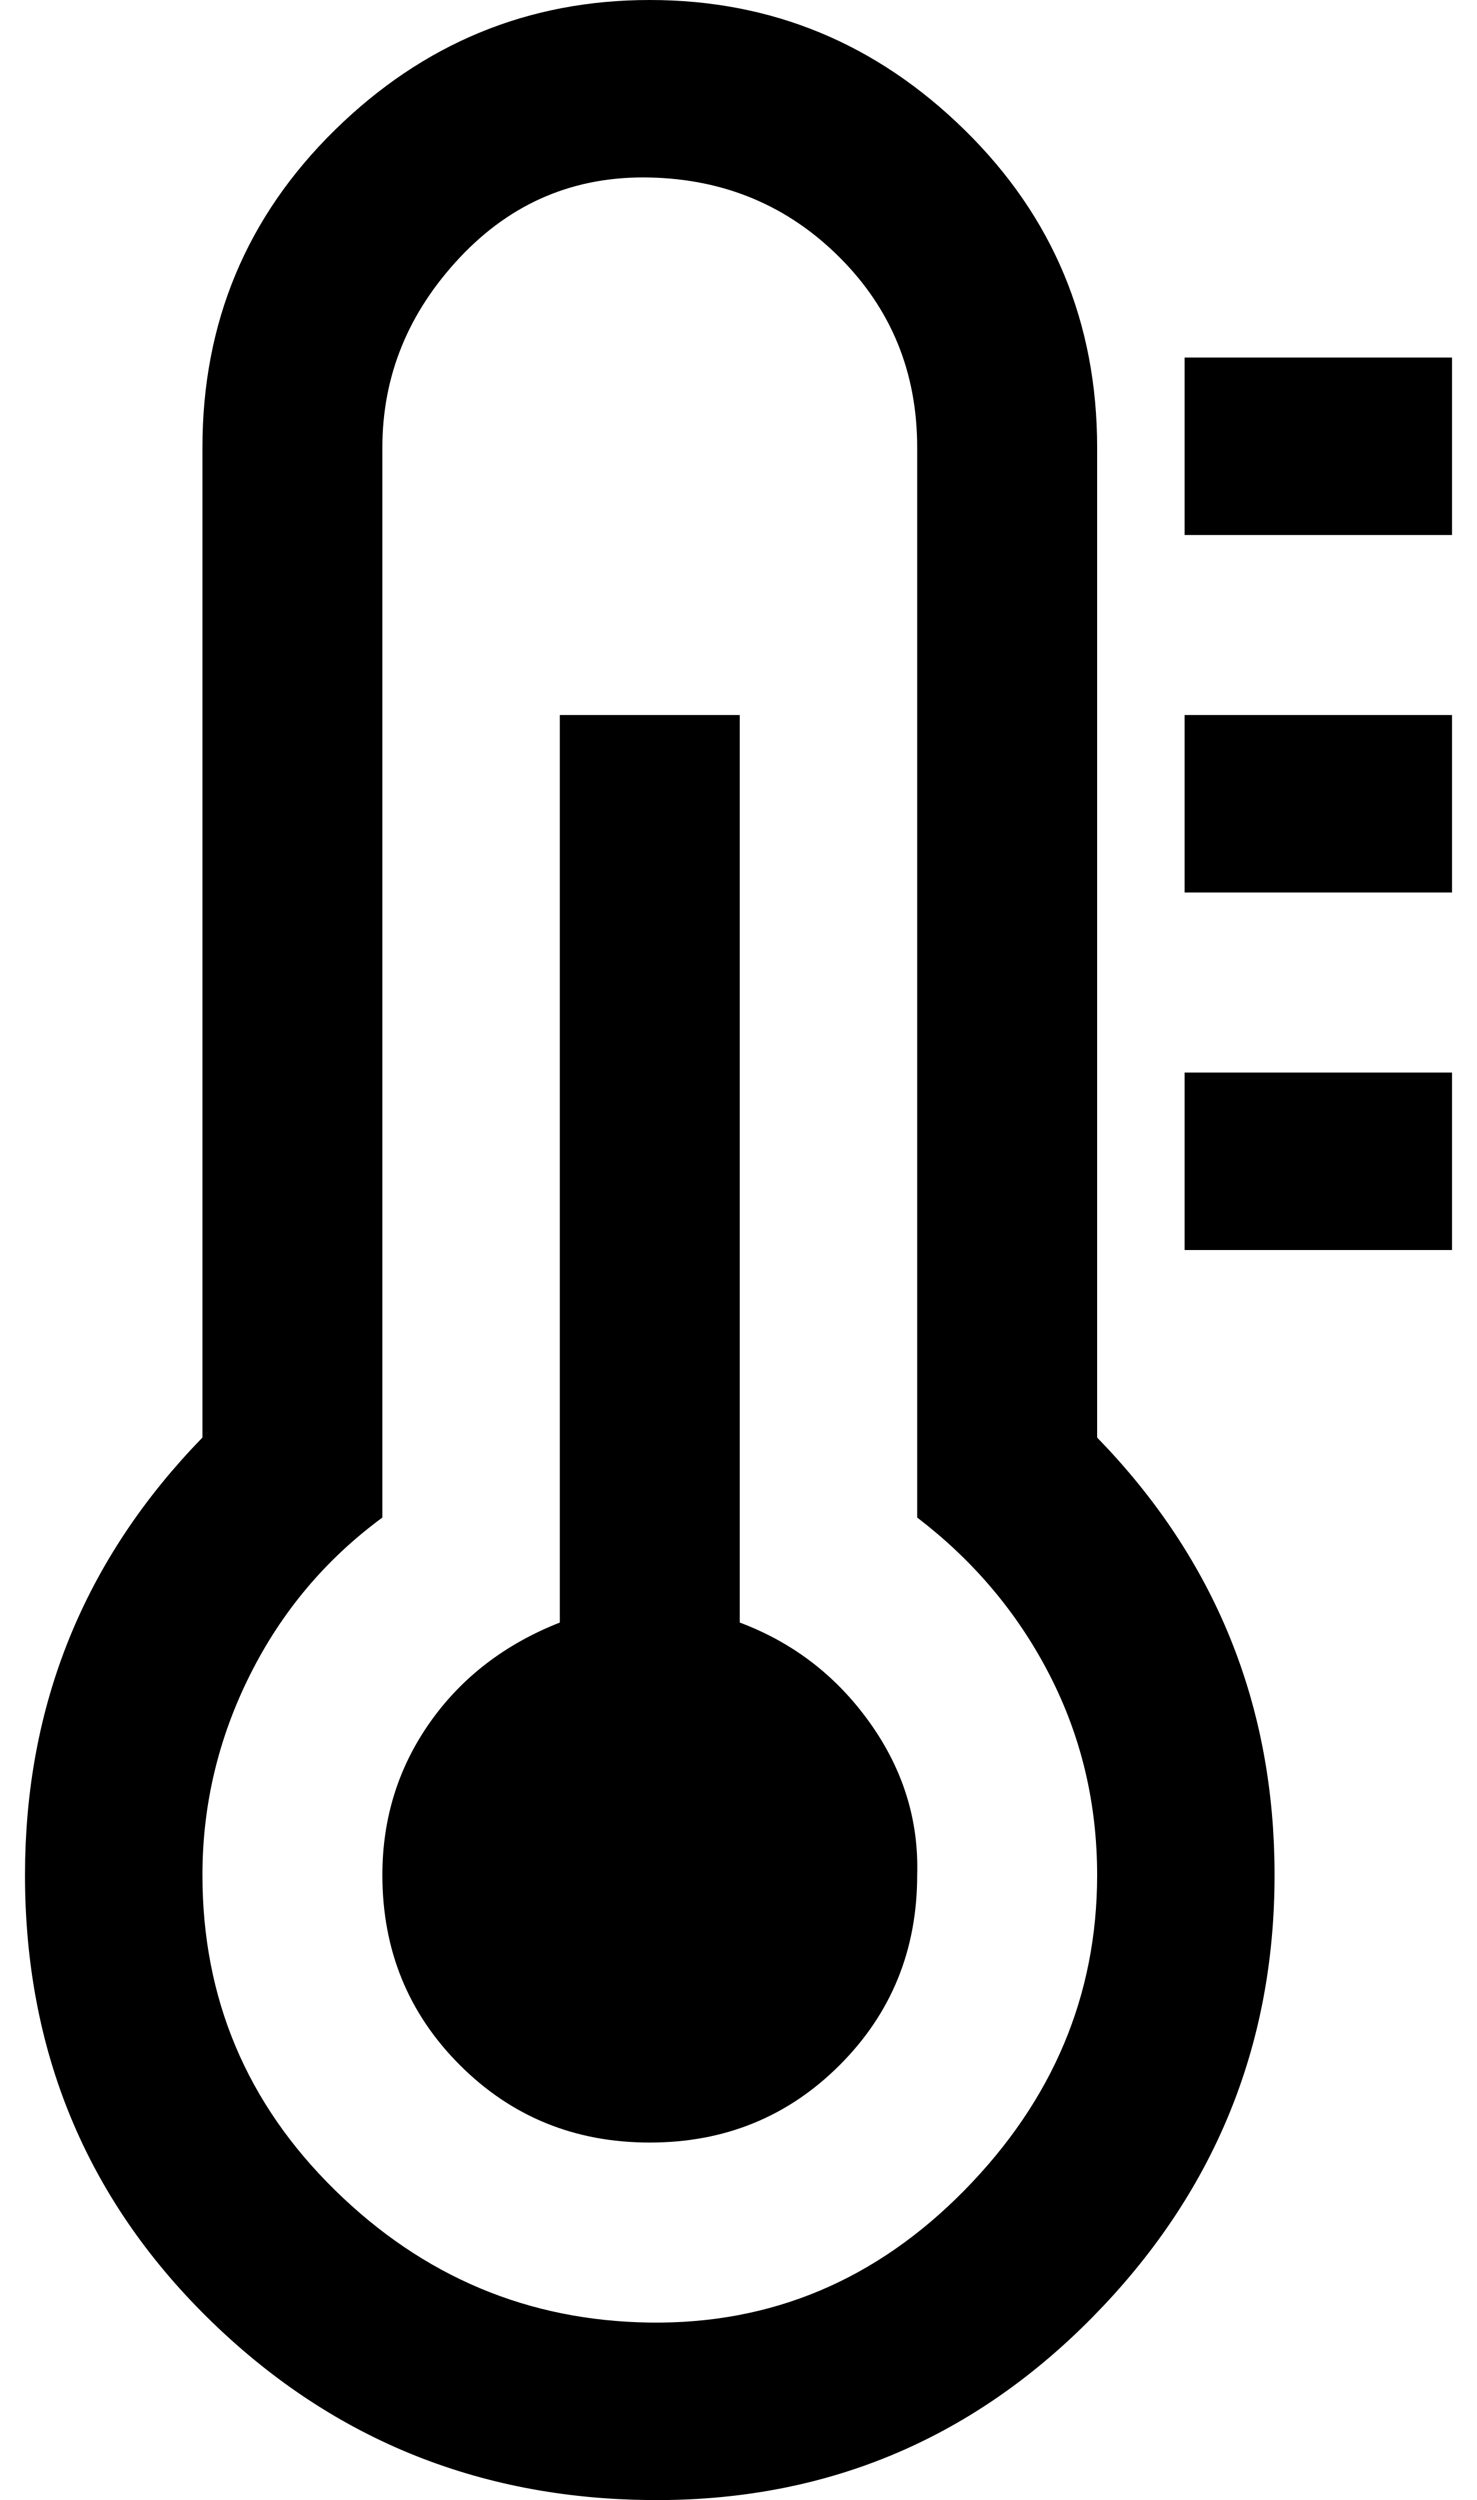 <?xml version="1.0" standalone="no"?>
<!DOCTYPE svg PUBLIC "-//W3C//DTD SVG 1.1//EN" "http://www.w3.org/Graphics/SVG/1.1/DTD/svg11.dtd" >
<svg xmlns="http://www.w3.org/2000/svg" xmlns:xlink="http://www.w3.org/1999/xlink" version="1.1" viewBox="-10 0 591 1000">
   <path fill="currentColor"
d="M357 750q0 45 -31 76t-76 31t-76 -31t-31 -76q0 -34 19 -61t52 -40v-363h72v363q32 12 52 40t19 61zM429 750q0 -43 -19 -80t-53 -63v-428q0 -45 -31 -76t-76 -32t-76 32t-31 76v428q-34 25 -53 63t-19 80q0 74 53 126t126 53t126 -53t53 -126zM500 750q0 103 -73 177
t-177 73t-177 -73t-73 -177q0 -102 71 -175v-396q0 -75 53 -127t126 -52t126 52t53 127v396q71 73 71 175zM571 429v71h-107v-71h107zM571 286v71h-107v-71h107zM571 143v71h-107v-71h107z" />
</svg>
